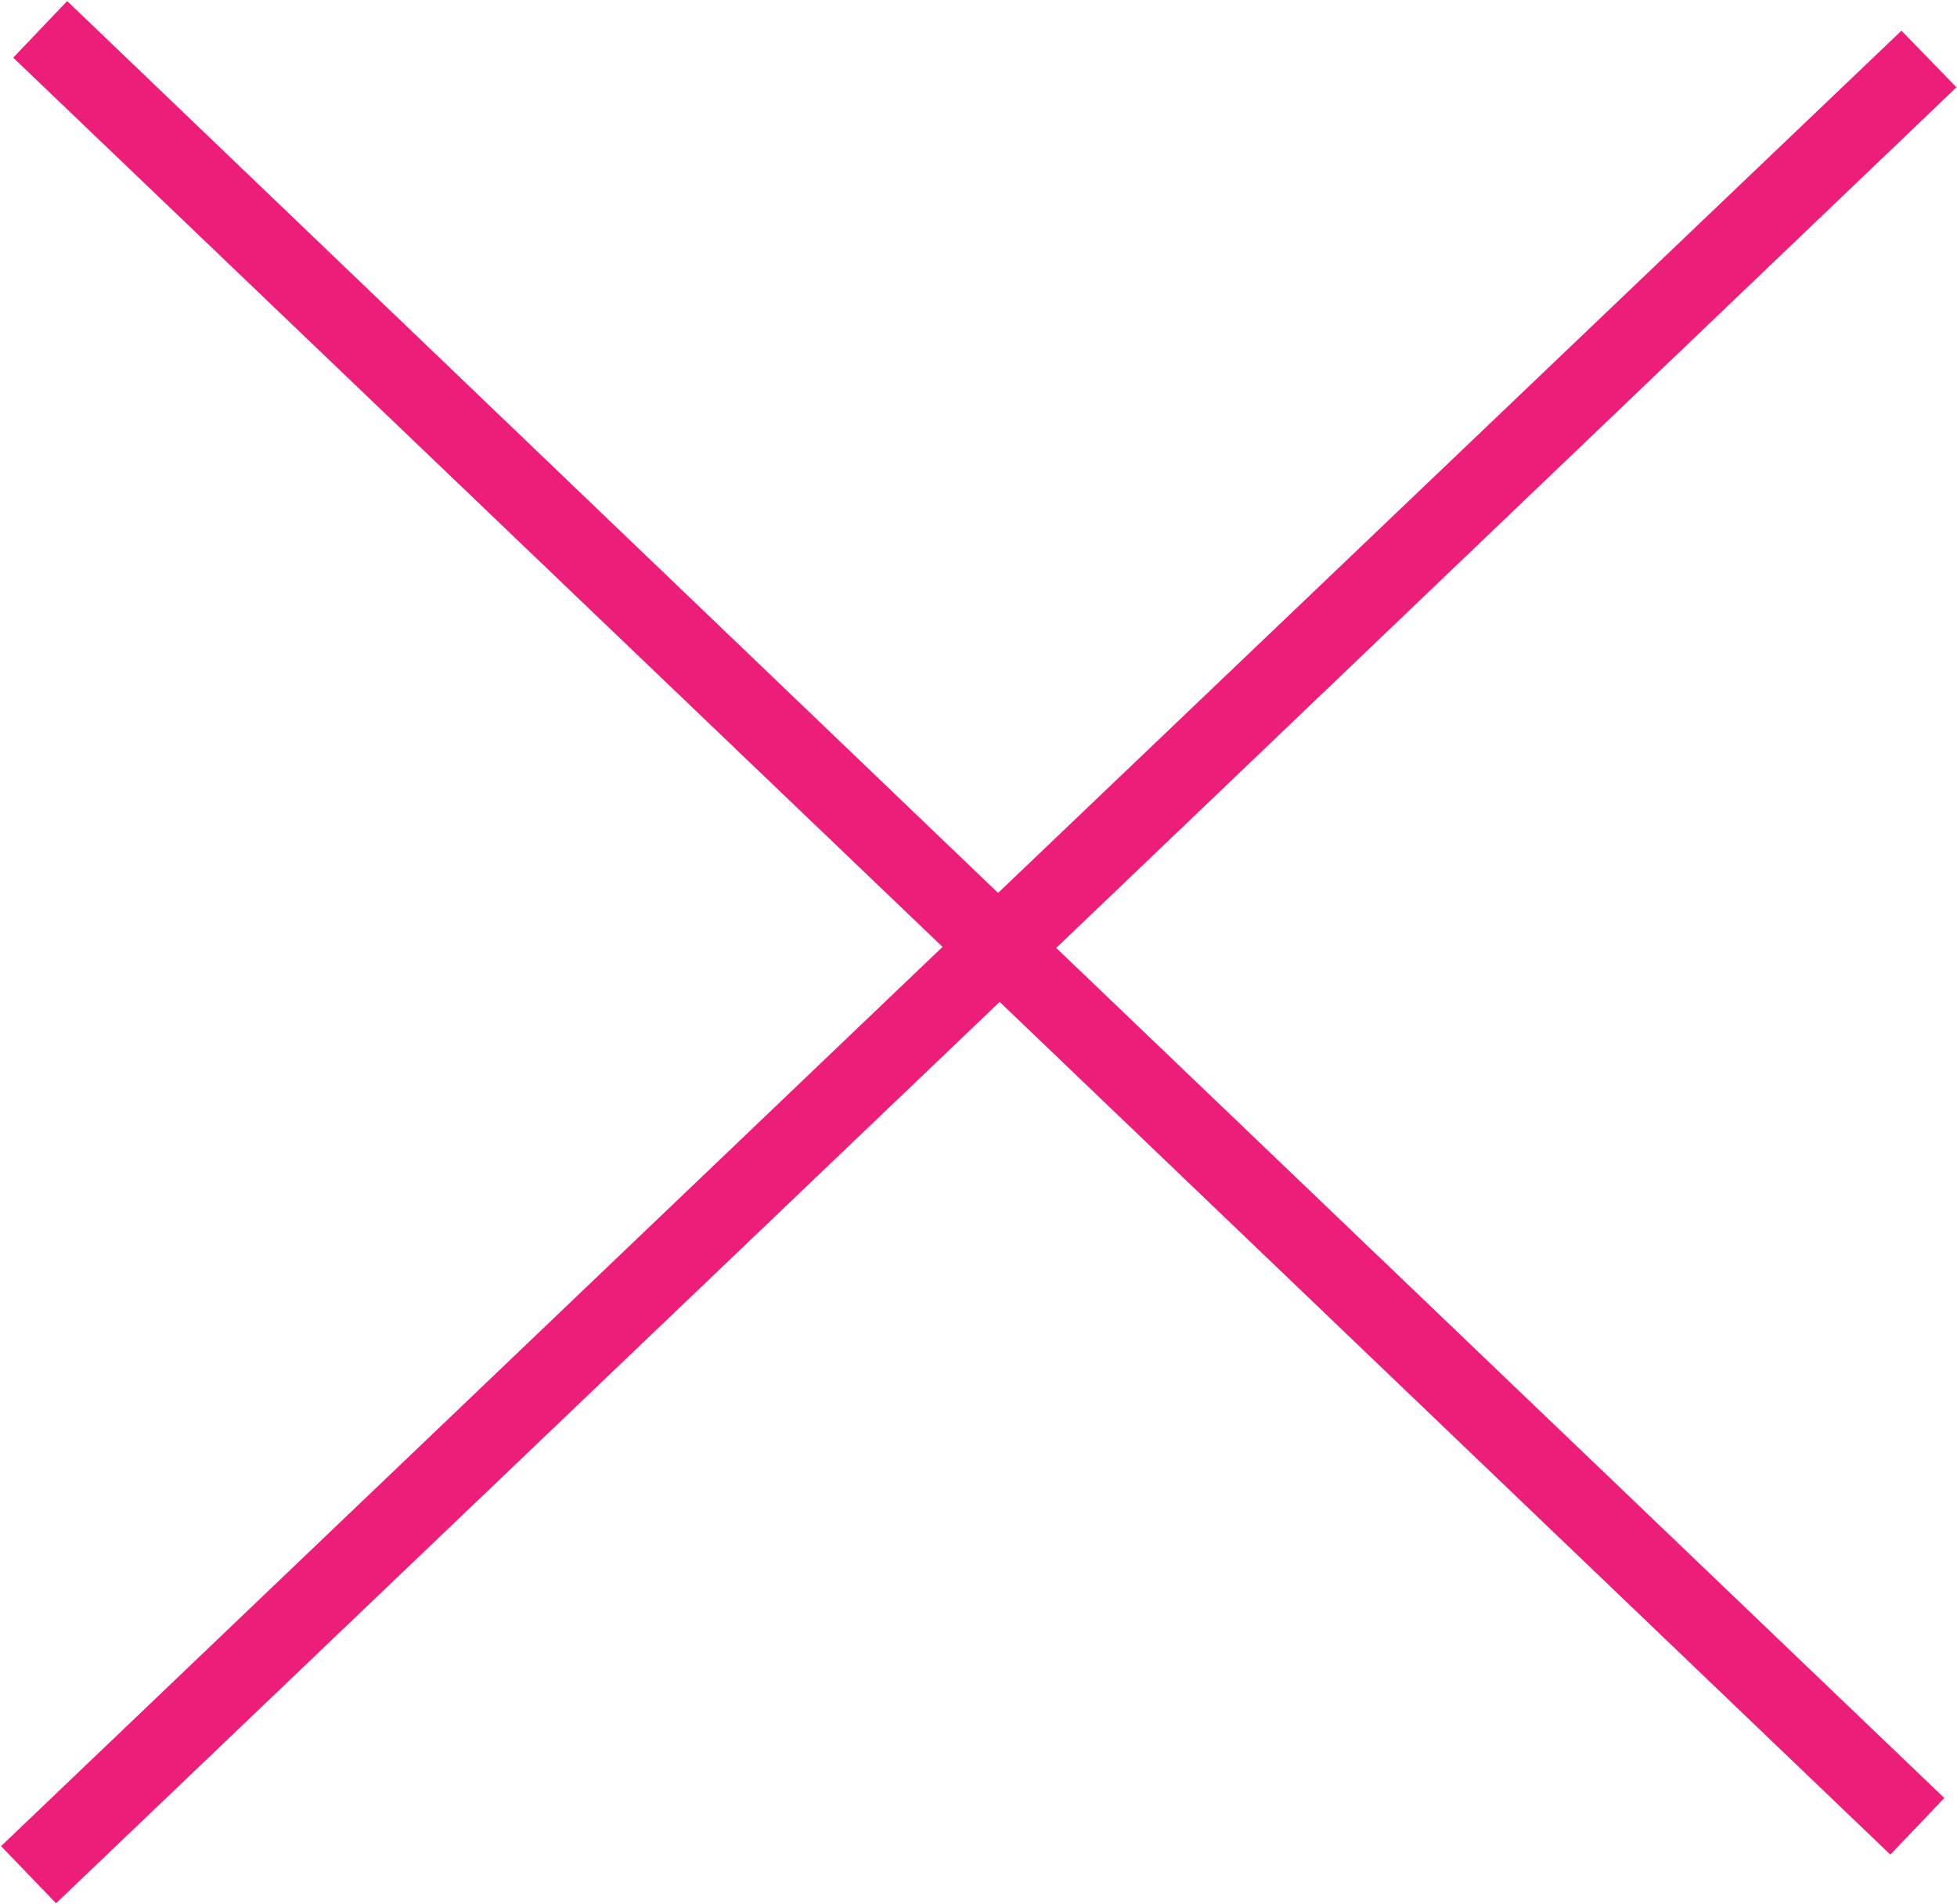 <svg xmlns="http://www.w3.org/2000/svg" width="37" height="36" viewBox="0 0 37 36"><path fill="#ed1e79" d="M.25 1.09L1.27.02l17.6 16.86L35.95.58l1.04 1.07-17.02 16.27 16.79 16.07-1.02 1.07-16.84-16.12L1.06 35.98.02 34.9l17.8-17z"/></svg>
